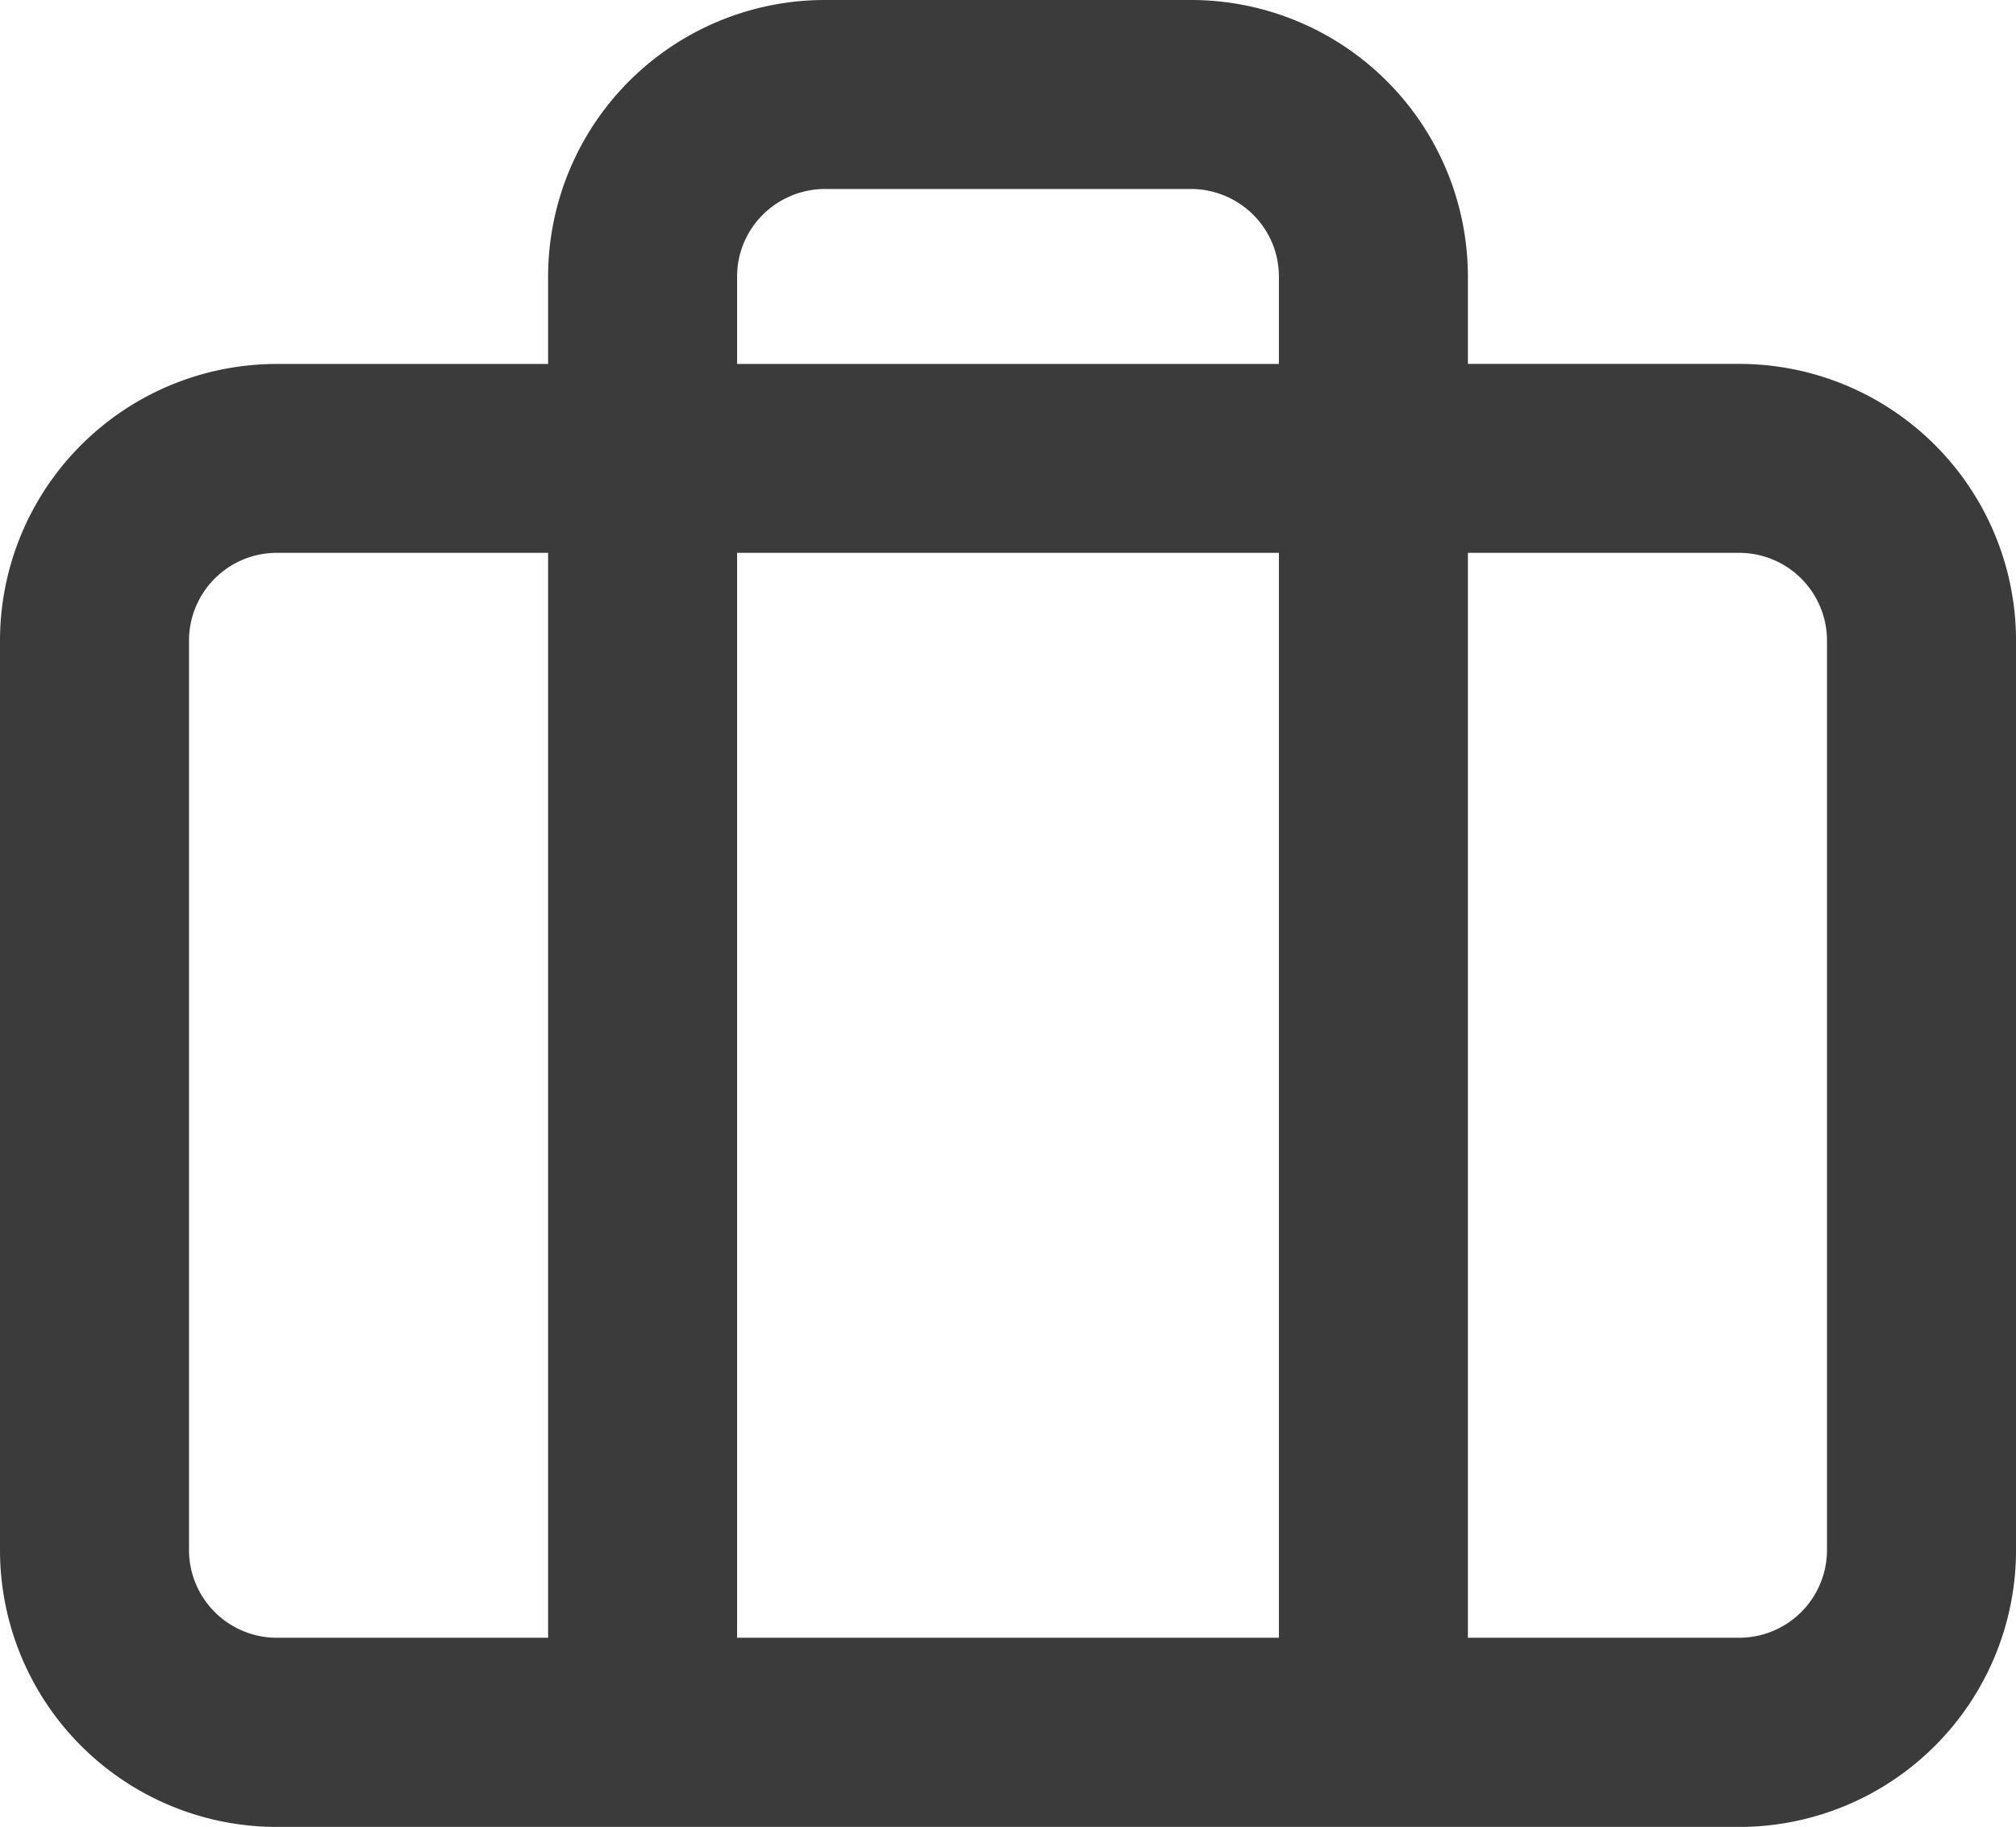 <svg xmlns="http://www.w3.org/2000/svg" width="67.999" height="61.631" viewBox="0 0 67.999 61.631">
  <path id="Travel" d="M29.837,2.75a9.339,9.339,0,0,0-9.35,9.327v2.951H11.35A9.339,9.339,0,0,0,2,24.355v30.7a9.339,9.339,0,0,0,9.35,9.327h49.3A9.339,9.339,0,0,0,70,55.053v-30.7a9.339,9.339,0,0,0-9.35-9.327H51.512V12.077a9.339,9.339,0,0,0-9.35-9.327Zm15.3,12.278V12.077a2.94,2.94,0,0,0-.867-2.083,2.985,2.985,0,0,0-2.107-.869H29.837a2.986,2.986,0,0,0-2.108.869,2.94,2.94,0,0,0-.867,2.083v2.951ZM26.862,21.4H45.137V58H26.862Zm-6.375,0H11.35a2.963,2.963,0,0,0-2.975,2.952v30.7A2.963,2.963,0,0,0,11.35,58h9.137ZM51.512,58V21.4h9.137a2.964,2.964,0,0,1,2.975,2.952v30.7A2.964,2.964,0,0,1,60.649,58Z" transform="translate(-2 -2.75)" fill="#3b3b3b" fill-rule="evenodd"/>
</svg>

